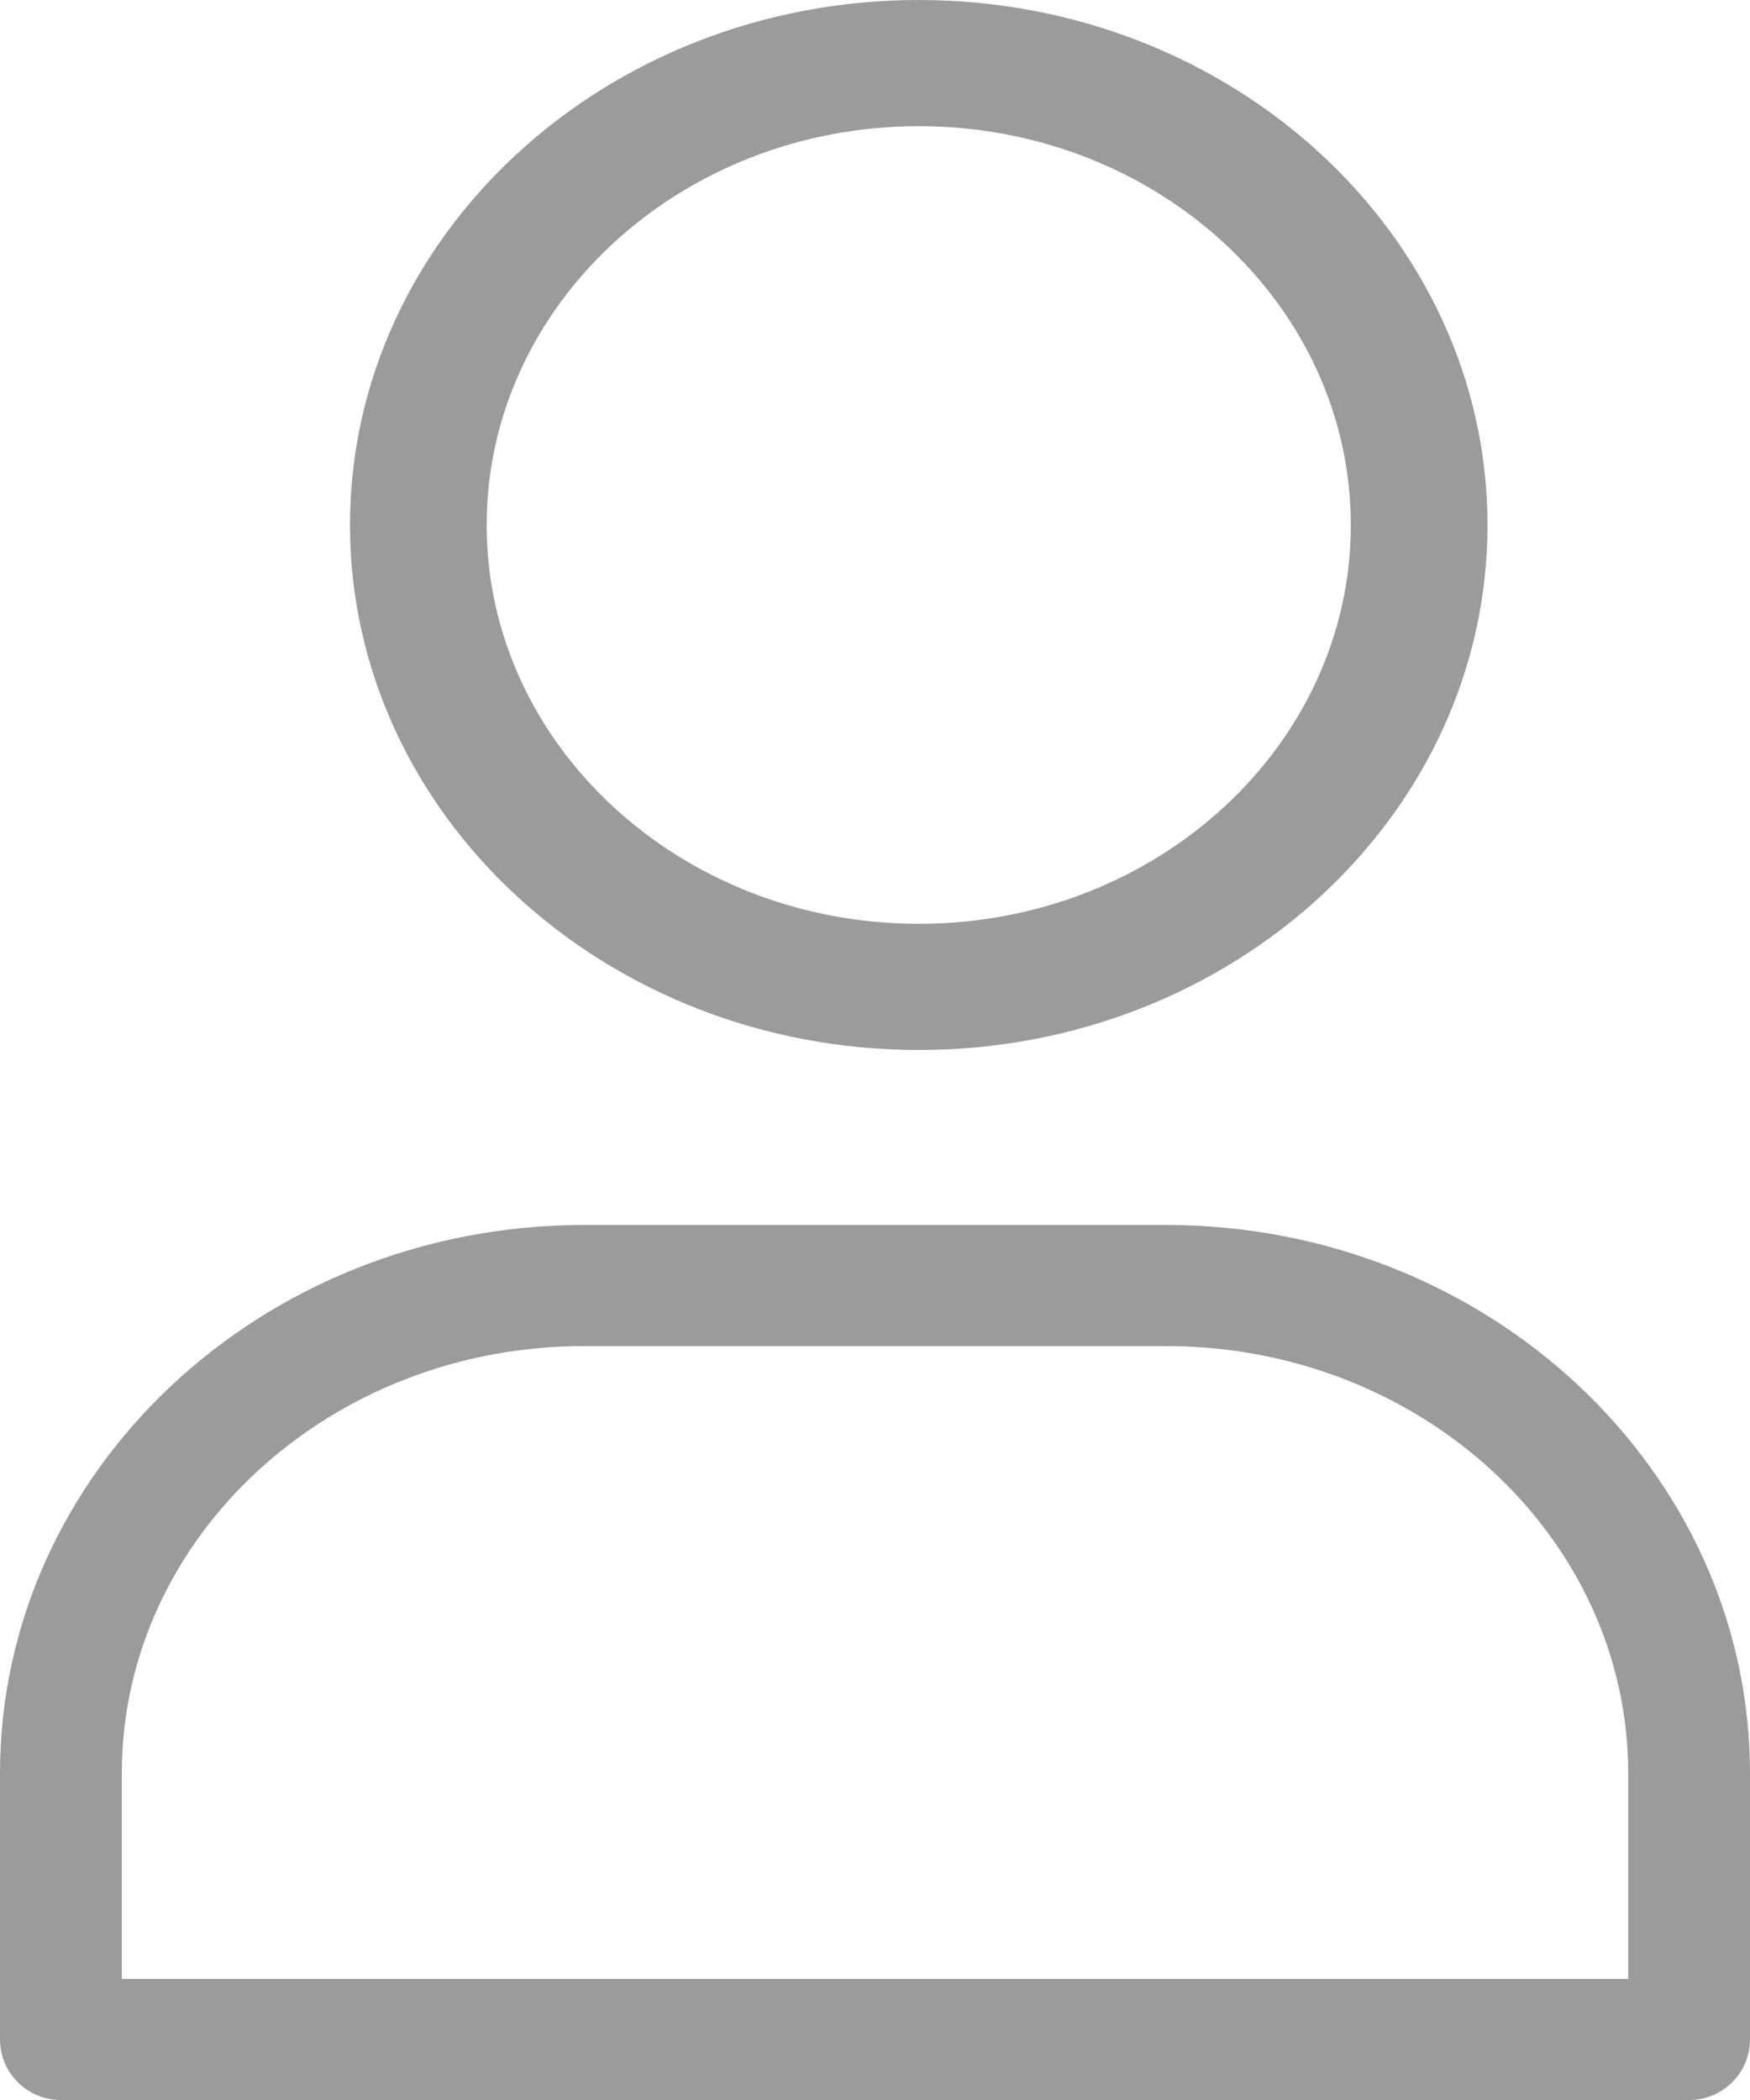 <?xml version="1.0" encoding="UTF-8"?>
<svg width="20px" height="24px" viewBox="0 0 20 24" version="1.1" xmlns="http://www.w3.org/2000/svg" xmlns:xlink="http://www.w3.org/1999/xlink">
    <!-- Generator: Sketch 49.3 (51167) - http://www.bohemiancoding.com/sketch -->
    <title>Page 1</title>
    <desc>Created with Sketch.</desc>
    <defs></defs>
    <g id="Desktop" stroke="none" stroke-width="1" fill="none" fill-rule="evenodd">
        <g id="2.-Presupuestos" transform="translate(-578, -144)" fill="#9B9B9B">
            <g id="Page-1" transform="translate(578, 144)">
                <path d="M1.392,22.616 L18.608,22.616 L18.608,20.267 C18.608,17.574 16.24,15.384 13.327,15.384 L6.673,15.384 C3.76,15.384 1.392,17.574 1.392,20.267 L1.392,22.616 Z M19.304,24 L0.696,24 C0.312,24 0,23.69 0,23.308 L0,20.267 C0,16.812 2.993,14 6.673,14 L13.327,14 C17.007,14 20,16.812 20,20.267 L20,23.308 C20,23.69 19.69,24 19.304,24 Z" id="Fill-1"></path>
                <path d="M10.501,1.442 C7.778,1.442 5.562,3.486 5.562,6.001 C5.562,8.514 7.778,10.558 10.501,10.558 C13.223,10.558 15.438,8.514 15.438,6.001 C15.438,3.486 13.223,1.442 10.501,1.442 M10.501,12 C6.916,12 4,9.31 4,6.001 C4,2.692 6.916,0 10.501,0 C14.085,0 17,2.692 17,6.001 C17,9.31 14.085,12 10.501,12" id="Fill-3"></path>
            </g>
        </g>
    </g>
</svg>